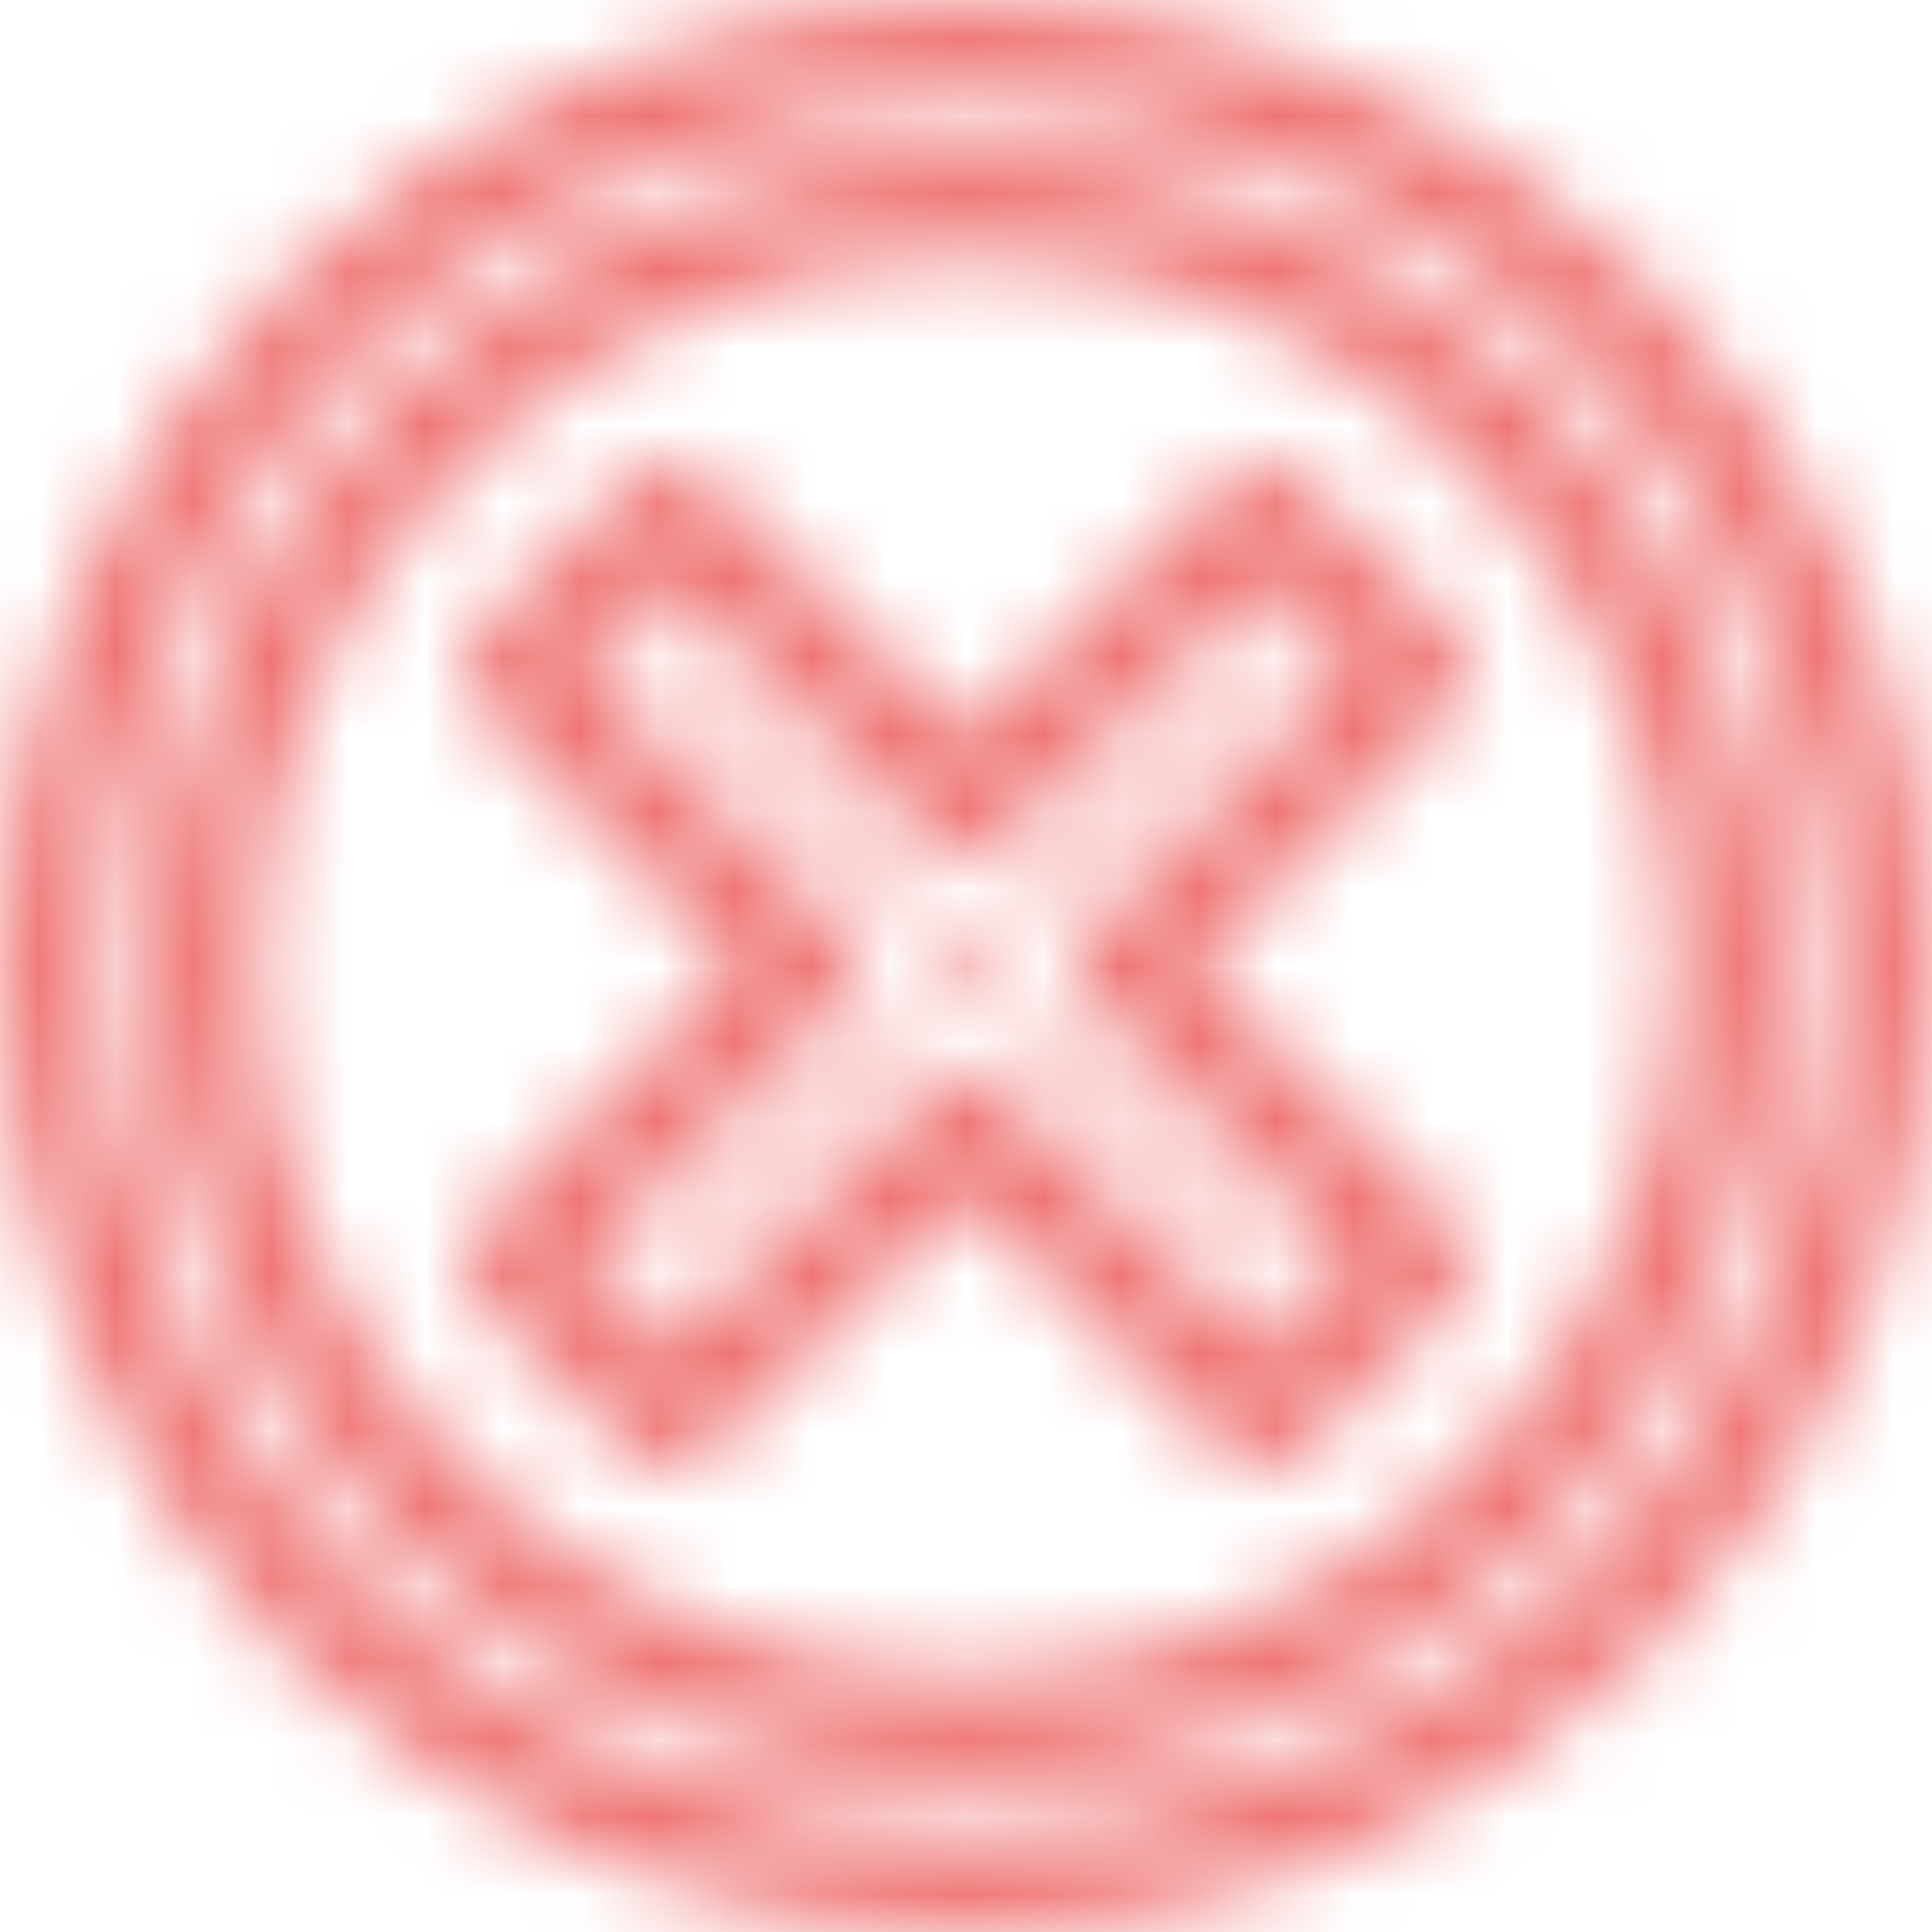 <svg width="25" height="25" viewBox="0 0 25 25" fill="none" xmlns="http://www.w3.org/2000/svg">
<mask id="path-1-inside-1" fill="white">
<path fill-rule="evenodd" clip-rule="evenodd" d="M21.328 3.672C26.192 8.54 26.192 16.46 21.328 21.328C16.448 26.193 8.552 26.193 3.672 21.328C-1.193 16.46 -1.193 8.54 3.672 3.672C8.54 -1.193 16.46 -1.193 21.328 3.672V3.672ZM19.87 5.042C15.78 1.003 9.158 1.017 5.086 5.086C1.003 9.173 1.003 15.826 5.085 19.913C9.185 23.998 15.815 23.998 19.915 19.913C23.997 15.826 23.997 9.172 19.913 5.086L19.87 5.042ZM5.997 19.002C9.581 22.584 15.418 22.584 19.003 19.003C22.584 15.419 22.584 9.583 19.004 5.998C15.408 2.416 9.592 2.416 5.996 5.998C2.417 9.582 2.417 15.418 5.997 19.002ZM4.583 20.417C0.221 16.052 0.221 8.948 4.583 4.583C8.96 0.221 16.041 0.221 20.417 4.583C24.779 8.948 24.779 16.052 20.417 20.417C16.052 24.779 8.948 24.779 4.583 20.417Z"/>
</mask>
<path d="M21.328 21.328L22.74 22.745L22.743 22.742L21.328 21.328ZM21.328 3.672H19.328V4.5L19.913 5.086L21.328 3.672ZM3.672 21.328L2.257 22.742L2.26 22.745L3.672 21.328ZM3.672 3.672L2.258 2.257L2.257 2.258L3.672 3.672ZM21.328 3.672H23.328V2.843L22.742 2.257L21.328 3.672ZM5.086 5.086L3.672 3.671L3.671 3.672L5.086 5.086ZM19.87 5.042L21.285 3.629L21.276 3.619L19.87 5.042ZM5.085 19.913L3.67 21.327L3.674 21.33L5.085 19.913ZM19.915 19.913L21.326 21.33L21.33 21.327L19.915 19.913ZM19.913 5.086L21.328 3.672L21.328 3.672L19.913 5.086ZM19.003 19.003L20.417 20.418L20.418 20.416L19.003 19.003ZM5.997 19.002L4.582 20.416L4.583 20.417L5.997 19.002ZM19.004 5.998L20.419 4.585L20.416 4.581L19.004 5.998ZM5.996 5.998L4.585 4.581L4.581 4.585L5.996 5.998ZM4.583 20.417L3.168 21.831L3.169 21.832L4.583 20.417ZM4.583 4.583L3.171 3.166L3.169 3.169L4.583 4.583ZM20.417 4.583L21.832 3.169L21.829 3.166L20.417 4.583ZM20.417 20.417L21.831 21.832L21.832 21.831L20.417 20.417ZM22.743 22.742C28.388 17.093 28.388 7.907 22.743 2.258L19.913 5.086C23.997 9.173 23.997 15.828 19.913 19.915L22.743 22.742ZM2.26 22.745C7.921 28.387 17.079 28.387 22.74 22.745L19.916 19.912C15.816 23.998 9.183 23.998 5.084 19.912L2.26 22.745ZM2.257 2.258C-3.388 7.907 -3.388 17.093 2.257 22.742L5.086 19.915C1.002 15.827 1.002 9.172 5.086 5.085L2.257 2.258ZM22.742 2.257C17.093 -3.388 7.907 -3.388 2.258 2.257L5.085 5.086C9.173 1.002 15.828 1.002 19.915 5.086L22.742 2.257ZM23.328 3.672V3.672H19.328V3.672H23.328ZM6.499 6.501C9.794 3.209 15.156 3.198 18.465 6.465L21.276 3.619C16.404 -1.192 8.523 -1.175 3.672 3.671L6.499 6.501ZM6.5 18.5C3.198 15.194 3.198 9.805 6.501 6.5L3.671 3.672C-1.192 8.54 -1.192 16.459 3.67 21.327L6.5 18.5ZM18.503 18.496C15.184 21.803 9.816 21.803 6.497 18.497L3.674 21.33C8.554 26.192 16.447 26.192 21.326 21.33L18.503 18.496ZM18.499 6.499C21.802 9.805 21.802 15.194 18.5 18.5L21.33 21.327C26.192 16.459 26.192 8.539 21.328 3.672L18.499 6.499ZM18.456 6.456L18.499 6.499L21.328 3.672L21.285 3.629L18.456 6.456ZM17.59 17.588C14.786 20.389 10.214 20.389 7.411 17.588L4.583 20.417C8.948 24.779 16.051 24.779 20.417 20.418L17.59 17.588ZM17.589 7.411C20.389 10.215 20.389 14.786 17.588 17.589L20.418 20.416C24.779 16.052 24.779 8.95 20.419 4.585L17.589 7.411ZM7.408 7.415C10.223 4.61 14.777 4.61 17.593 7.415L20.416 4.581C16.039 0.221 8.961 0.221 4.585 4.581L7.408 7.415ZM7.412 17.589C4.612 14.785 4.612 10.214 7.411 7.412L4.581 4.585C0.222 8.949 0.222 16.051 4.582 20.416L7.412 17.589ZM5.998 19.003C2.416 15.419 2.416 9.581 5.998 5.997L3.169 3.169C-1.974 8.315 -1.974 16.684 3.168 21.831L5.998 19.003ZM5.995 5.999C9.591 2.415 15.409 2.415 19.005 5.999L21.829 3.166C16.672 -1.974 8.329 -1.974 3.171 3.166L5.995 5.999ZM19.003 5.997C22.584 9.581 22.584 15.419 19.003 19.003L21.832 21.831C26.974 16.684 26.974 8.316 21.832 3.169L19.003 5.997ZM19.004 19.002C15.419 22.584 9.581 22.584 5.997 19.002L3.169 21.832C8.315 26.974 16.684 26.974 21.831 21.832L19.004 19.002Z" fill="#EF7373" mask="url(#path-1-inside-1)"/>
<mask id="path-3-inside-2" fill="white">
<path fill-rule="evenodd" clip-rule="evenodd" d="M18.84 8.206L16.794 6.16C16.543 5.909 16.135 5.909 15.883 6.16L13.914 8.129L12.503 9.54L12.5 9.544L11.086 8.129L9.117 6.16C8.865 5.909 8.457 5.909 8.206 6.16L6.16 8.206C5.909 8.457 5.909 8.865 6.16 9.117L8.129 11.086L9.544 12.5L8.129 13.914L6.16 15.883C5.909 16.135 5.909 16.543 6.16 16.794L8.206 18.84C8.457 19.091 8.865 19.091 9.117 18.84L11.086 16.871L12.5 15.457L13.914 16.871L15.883 18.84C16.135 19.091 16.543 19.091 16.794 18.84L18.84 16.794C19.091 16.543 19.091 16.135 18.84 15.883L16.871 13.914L15.457 12.5L16.871 11.086L18.84 9.117C19.091 8.865 19.091 8.457 18.84 8.206ZM8.533 8.661L10.958 11.086L12.372 12.5L10.958 13.914L8.533 16.339L8.661 16.467L11.086 14.042L12.5 12.628L13.914 14.042L16.339 16.467L16.467 16.339L14.042 13.914L12.628 12.5L14.042 11.086L16.467 8.661L16.339 8.533L13.914 10.958L12.5 12.372L11.086 10.958L8.661 8.533L8.533 8.661ZM12.318 11.073C12.218 11.044 12.124 10.99 12.045 10.911C12.045 10.911 12.044 10.911 12.044 10.911L10.076 8.942L8.661 7.527L7.527 8.661L8.942 10.076L10.911 12.044C10.911 12.044 10.911 12.044 10.911 12.044C10.99 12.124 11.044 12.218 11.073 12.318C11.108 12.437 11.108 12.563 11.073 12.682C11.044 12.782 10.99 12.877 10.911 12.956C10.911 12.956 10.911 12.956 10.911 12.956L8.942 14.925L7.527 16.339L8.661 17.473L10.076 16.059L12.044 14.09C12.044 14.09 12.045 14.09 12.045 14.09C12.124 14.011 12.218 13.956 12.318 13.927C12.437 13.892 12.563 13.892 12.682 13.927C12.782 13.956 12.877 14.011 12.956 14.09C12.956 14.09 12.956 14.09 12.956 14.09L14.925 16.059L16.339 17.473L17.473 16.339L16.059 14.925L14.09 12.956C14.09 12.956 14.09 12.956 14.09 12.956C14.011 12.877 13.957 12.782 13.927 12.682C13.892 12.563 13.892 12.437 13.927 12.318C13.957 12.218 14.011 12.124 14.09 12.044C14.09 12.044 14.09 12.044 14.09 12.044L16.059 10.076L17.473 8.661L16.339 7.527L14.925 8.942L12.956 10.911C12.956 10.911 12.956 10.911 12.956 10.911C12.877 10.99 12.782 11.044 12.682 11.073C12.563 11.108 12.437 11.108 12.318 11.073Z"/>
</mask>
<path d="M18.84 8.206L20.254 6.792L20.254 6.792L18.84 8.206ZM16.794 6.16L18.209 4.746L18.209 4.746L16.794 6.16ZM15.883 6.16L14.469 4.746L14.469 4.746L15.883 6.16ZM13.914 8.129L15.329 9.544V9.544L13.914 8.129ZM12.503 9.54L11.089 8.126L11.089 8.126L12.503 9.54ZM12.5 9.544L11.086 10.958L12.5 12.372L13.914 10.958L12.5 9.544ZM11.086 8.129L12.5 6.715V6.715L11.086 8.129ZM9.117 6.16L10.531 4.746L10.531 4.746L9.117 6.16ZM8.206 6.16L6.792 4.746L6.792 4.746L8.206 6.16ZM6.16 8.206L4.746 6.792L4.746 6.792L6.16 8.206ZM6.16 9.117L4.746 10.531L4.746 10.531L6.16 9.117ZM8.129 11.086L9.544 9.672H9.544L8.129 11.086ZM9.544 12.5L10.958 13.914L12.372 12.5L10.958 11.086L9.544 12.5ZM8.129 13.914L9.544 15.329H9.544L8.129 13.914ZM6.16 15.883L4.746 14.469L4.746 14.469L6.16 15.883ZM6.16 16.794L4.746 18.209L4.746 18.209L6.16 16.794ZM8.206 18.84L6.792 20.254L6.792 20.254L8.206 18.84ZM9.117 18.84L10.531 20.254L10.531 20.254L9.117 18.84ZM11.086 16.871L12.5 18.285H12.5L11.086 16.871ZM12.5 15.457L13.914 14.042L12.5 12.628L11.086 14.042L12.5 15.457ZM13.914 16.871L15.329 15.457H15.329L13.914 16.871ZM15.883 18.84L14.469 20.254L14.469 20.254L15.883 18.84ZM16.794 18.84L18.209 20.254L18.209 20.254L16.794 18.84ZM18.84 16.794L20.254 18.209L20.254 18.209L18.84 16.794ZM18.84 15.883L20.254 14.469L20.254 14.469L18.84 15.883ZM16.871 13.914L15.457 15.329H15.457L16.871 13.914ZM15.457 12.5L14.042 11.086L12.628 12.5L14.042 13.914L15.457 12.5ZM16.871 11.086L15.457 9.672L15.457 9.672L16.871 11.086ZM18.84 9.117L20.254 10.531L20.254 10.531L18.84 9.117ZM10.958 11.086L12.372 9.672L10.958 11.086ZM8.533 8.661L7.119 7.247L5.705 8.661L7.119 10.076L8.533 8.661ZM12.372 12.5L13.786 13.914L15.2 12.5L13.786 11.086L12.372 12.5ZM10.958 13.914L12.372 15.329L10.958 13.914ZM8.533 16.339L7.119 14.925L5.705 16.339L7.119 17.753L8.533 16.339ZM8.661 16.467L7.247 17.881L8.661 19.295L10.076 17.881L8.661 16.467ZM11.086 14.042L12.5 15.457H12.5L11.086 14.042ZM12.5 12.628L13.914 11.214L12.5 9.8L11.086 11.214L12.5 12.628ZM13.914 14.042L12.5 15.457H12.5L13.914 14.042ZM16.339 16.467L14.925 17.881L16.339 19.295L17.753 17.881L16.339 16.467ZM16.467 16.339L17.881 17.753L19.295 16.339L17.881 14.925L16.467 16.339ZM14.042 13.914L15.457 12.5L14.042 13.914ZM12.628 12.5L11.214 11.086L9.8 12.5L11.214 13.914L12.628 12.5ZM14.042 11.086L15.457 12.5L14.042 11.086ZM16.467 8.661L17.881 10.076L19.295 8.661L17.881 7.247L16.467 8.661ZM16.339 8.533L17.753 7.119L16.339 5.705L14.925 7.119L16.339 8.533ZM13.914 10.958L12.5 9.544L13.914 10.958ZM12.5 12.372L11.086 13.786L12.5 15.2L13.914 13.786L12.5 12.372ZM11.086 10.958L12.5 9.544L11.086 10.958ZM8.661 8.533L10.076 7.119L8.661 5.705L7.247 7.119L8.661 8.533ZM12.045 10.911L13.459 9.496L13.436 9.473L13.412 9.451L12.045 10.911ZM12.318 11.073L12.881 9.154L12.881 9.154L12.318 11.073ZM12.044 10.911L10.63 12.325L10.653 12.348L10.677 12.37L12.044 10.911ZM10.076 8.942L11.49 7.527V7.527L10.076 8.942ZM8.661 7.527L10.076 6.113L8.661 4.699L7.247 6.113L8.661 7.527ZM7.527 8.661L6.113 7.247L4.699 8.661L6.113 10.076L7.527 8.661ZM8.942 10.076L7.527 11.49L7.527 11.49L8.942 10.076ZM10.911 12.044L12.37 10.677L12.348 10.653L12.325 10.63L10.911 12.044ZM10.911 12.044L9.451 13.412L9.473 13.436L9.496 13.459L10.911 12.044ZM11.073 12.318L9.154 12.881L9.154 12.881L11.073 12.318ZM11.073 12.682L9.154 12.12L9.154 12.12L11.073 12.682ZM10.911 12.956L12.275 14.418L12.3 14.394L12.325 14.37L10.911 12.956ZM10.911 12.956L9.546 11.494L9.521 11.517L9.496 11.541L10.911 12.956ZM8.942 14.925L10.356 16.339L10.356 16.339L8.942 14.925ZM7.527 16.339L6.113 14.925L4.699 16.339L6.113 17.753L7.527 16.339ZM8.661 17.473L7.247 18.887L8.661 20.301L10.076 18.887L8.661 17.473ZM10.076 16.059L11.49 17.473L11.49 17.473L10.076 16.059ZM12.044 14.09L10.63 12.675L10.63 12.675L12.044 14.09ZM12.045 14.09L10.63 12.675L10.63 12.675L12.045 14.09ZM12.318 13.927L12.881 15.846L12.881 15.846L12.318 13.927ZM12.682 13.927L12.12 15.846L12.12 15.846L12.682 13.927ZM12.956 14.09L14.37 12.675L14.37 12.675L12.956 14.09ZM12.956 14.09L14.37 12.675V12.675L12.956 14.09ZM14.925 16.059L13.51 17.473L13.51 17.473L14.925 16.059ZM16.339 17.473L14.925 18.887L16.339 20.301L17.753 18.887L16.339 17.473ZM17.473 16.339L18.887 17.753L20.301 16.339L18.887 14.925L17.473 16.339ZM16.059 14.925L17.473 13.51V13.51L16.059 14.925ZM14.09 12.956L12.676 14.37L14.09 12.956ZM14.09 12.956L12.675 14.37L12.676 14.37L14.09 12.956ZM13.927 12.682L15.846 12.12L15.846 12.12L13.927 12.682ZM13.927 12.318L15.846 12.881L15.846 12.881L13.927 12.318ZM14.09 12.044L12.676 10.63L12.675 10.63L14.09 12.044ZM14.09 12.044L12.676 10.63L14.09 12.044ZM16.059 10.076L17.473 11.49V11.49L16.059 10.076ZM17.473 8.661L18.887 10.076L20.301 8.661L18.887 7.247L17.473 8.661ZM16.339 7.527L17.753 6.113L16.339 4.699L14.925 6.113L16.339 7.527ZM14.925 8.942L16.339 10.356L14.925 8.942ZM12.956 10.911L11.541 9.496L11.517 9.521L11.494 9.546L12.956 10.911ZM12.956 10.911L14.37 12.325L14.394 12.3L14.418 12.275L12.956 10.911ZM12.682 11.073L12.12 9.154L12.12 9.154L12.682 11.073ZM20.254 6.792L18.209 4.746L15.38 7.575L17.426 9.62L20.254 6.792ZM18.209 4.746C17.176 3.714 15.502 3.714 14.469 4.746L17.297 7.575C16.768 8.104 15.91 8.104 15.38 7.575L18.209 4.746ZM14.469 4.746L12.5 6.715L15.329 9.544L17.297 7.575L14.469 4.746ZM12.5 6.715L11.089 8.126L13.917 10.955L15.329 9.544L12.5 6.715ZM13.914 10.958L13.918 10.955L11.089 8.126L11.086 8.129L13.914 10.958ZM13.914 8.129L12.5 6.715L9.672 9.544L11.086 10.958L13.914 8.129ZM12.5 6.715L10.531 4.746L7.703 7.575L9.672 9.544L12.5 6.715ZM10.531 4.746C9.498 3.714 7.824 3.714 6.792 4.746L9.62 7.575C9.091 8.104 8.232 8.104 7.703 7.575L10.531 4.746ZM6.792 4.746L4.746 6.792L7.575 9.62L9.62 7.575L6.792 4.746ZM4.746 6.792C3.714 7.824 3.714 9.498 4.746 10.531L7.575 7.703C8.104 8.232 8.104 9.091 7.575 9.62L4.746 6.792ZM4.746 10.531L6.715 12.5L9.544 9.672L7.575 7.703L4.746 10.531ZM10.958 11.086L9.544 9.672L6.715 12.5L8.129 13.914L10.958 11.086ZM9.544 15.329L10.958 13.914L8.129 11.086L6.715 12.5L9.544 15.329ZM6.715 12.5L4.746 14.469L7.575 17.297L9.544 15.329L6.715 12.5ZM4.746 14.469C3.714 15.502 3.714 17.176 4.746 18.209L7.575 15.38C8.104 15.91 8.104 16.768 7.575 17.297L4.746 14.469ZM4.746 18.209L6.792 20.254L9.62 17.426L7.575 15.38L4.746 18.209ZM6.792 20.254C7.824 21.287 9.498 21.287 10.531 20.254L7.703 17.425C8.232 16.896 9.091 16.896 9.62 17.425L6.792 20.254ZM10.531 20.254L12.5 18.285L9.672 15.457L7.703 17.426L10.531 20.254ZM12.5 18.285L13.914 16.871L11.086 14.042L9.672 15.457L12.5 18.285ZM11.086 16.871L12.5 18.285L15.329 15.457L13.914 14.042L11.086 16.871ZM12.5 18.285L14.469 20.254L17.297 17.426L15.329 15.457L12.5 18.285ZM14.469 20.254C15.502 21.287 17.176 21.287 18.209 20.254L15.38 17.426C15.91 16.896 16.768 16.896 17.297 17.426L14.469 20.254ZM18.209 20.254L20.254 18.209L17.426 15.38L15.38 17.426L18.209 20.254ZM20.254 18.209C21.287 17.176 21.287 15.502 20.254 14.469L17.426 17.297C16.896 16.768 16.896 15.91 17.426 15.38L20.254 18.209ZM20.254 14.469L18.285 12.5L15.457 15.329L17.426 17.297L20.254 14.469ZM14.042 13.914L15.457 15.329L18.285 12.5L16.871 11.086L14.042 13.914ZM15.457 9.672L14.042 11.086L16.871 13.914L18.285 12.5L15.457 9.672ZM18.285 12.5L20.254 10.531L17.426 7.703L15.457 9.672L18.285 12.5ZM20.254 10.531C21.287 9.498 21.287 7.824 20.254 6.792L17.425 9.62C16.896 9.091 16.896 8.232 17.425 7.703L20.254 10.531ZM12.372 9.672L9.947 7.247L7.119 10.076L9.544 12.5L12.372 9.672ZM13.786 11.086L12.372 9.672L9.544 12.5L10.958 13.914L13.786 11.086ZM12.372 15.329L13.786 13.914L10.958 11.086L9.544 12.5L12.372 15.329ZM9.947 17.753L12.372 15.329L9.544 12.5L7.119 14.925L9.947 17.753ZM10.076 15.053L9.947 14.925L7.119 17.753L7.247 17.881L10.076 15.053ZM9.672 12.628L7.247 15.053L10.076 17.881L12.5 15.457L9.672 12.628ZM11.086 11.214L9.672 12.628L12.5 15.457L13.914 14.042L11.086 11.214ZM15.329 12.628L13.914 11.214L11.086 14.042L12.5 15.457L15.329 12.628ZM17.753 15.053L15.329 12.628L12.5 15.457L14.925 17.881L17.753 15.053ZM15.053 14.925L14.925 15.053L17.753 17.881L17.881 17.753L15.053 14.925ZM12.628 15.329L15.053 17.753L17.881 14.925L15.457 12.5L12.628 15.329ZM11.214 13.914L12.628 15.329L15.457 12.5L14.042 11.086L11.214 13.914ZM12.628 9.672L11.214 11.086L14.042 13.914L15.457 12.5L12.628 9.672ZM15.053 7.247L12.628 9.672L15.457 12.5L17.881 10.076L15.053 7.247ZM14.925 9.947L15.053 10.076L17.881 7.247L17.753 7.119L14.925 9.947ZM15.329 12.372L17.753 9.947L14.925 7.119L12.5 9.544L15.329 12.372ZM13.914 13.786L15.329 12.372L12.5 9.544L11.086 10.958L13.914 13.786ZM9.672 12.372L11.086 13.786L13.914 10.958L12.5 9.544L9.672 12.372ZM7.247 9.947L9.672 12.372L12.5 9.544L10.076 7.119L7.247 9.947ZM9.947 10.076L10.076 9.947L7.247 7.119L7.119 7.247L9.947 10.076ZM10.63 12.325C10.953 12.647 11.342 12.871 11.756 12.992L12.881 9.154C13.094 9.216 13.295 9.332 13.459 9.496L10.63 12.325ZM10.677 12.37C10.662 12.355 10.65 12.344 10.642 12.336C10.638 12.333 10.635 12.329 10.633 12.328C10.632 12.326 10.63 12.324 10.63 12.325C10.63 12.325 10.63 12.325 10.63 12.325C10.63 12.325 10.63 12.325 10.63 12.325C10.63 12.325 10.63 12.325 10.63 12.325C10.63 12.325 10.63 12.325 10.63 12.325C10.63 12.325 10.63 12.325 10.63 12.325C10.631 12.325 10.631 12.325 10.631 12.325C10.632 12.326 10.632 12.327 10.633 12.328C10.635 12.329 10.638 12.333 10.642 12.336C10.65 12.344 10.662 12.355 10.677 12.37L13.412 9.451C13.427 9.465 13.439 9.477 13.447 9.485C13.451 9.488 13.454 9.491 13.456 9.493C13.457 9.495 13.459 9.496 13.459 9.496C13.459 9.496 13.459 9.496 13.459 9.496C13.459 9.496 13.459 9.496 13.459 9.496C13.459 9.496 13.459 9.496 13.459 9.496C13.459 9.496 13.459 9.496 13.459 9.496C13.459 9.496 13.459 9.496 13.459 9.496C13.459 9.496 13.458 9.496 13.458 9.496C13.458 9.495 13.457 9.494 13.456 9.493C13.454 9.491 13.451 9.488 13.447 9.485C13.439 9.477 13.427 9.465 13.412 9.451L10.677 12.37ZM8.661 10.356L10.63 12.325L13.459 9.496L11.49 7.527L8.661 10.356ZM11.49 7.527L10.076 6.113L7.247 8.942L8.661 10.356L11.49 7.527ZM7.247 6.113L6.113 7.247L8.942 10.076L10.076 8.942L7.247 6.113ZM6.113 10.076L7.527 11.49L10.356 8.661L8.942 7.247L6.113 10.076ZM12.325 10.63L10.356 8.661L7.527 11.49L9.496 13.459L12.325 10.63ZM12.37 10.677C12.356 10.662 12.344 10.65 12.336 10.642C12.333 10.638 12.33 10.635 12.328 10.633C12.327 10.632 12.326 10.632 12.325 10.631C12.325 10.631 12.325 10.631 12.325 10.63C12.325 10.63 12.325 10.63 12.325 10.63C12.325 10.63 12.325 10.63 12.325 10.63C12.325 10.63 12.325 10.63 12.325 10.63C12.325 10.63 12.325 10.63 12.325 10.63C12.325 10.63 12.325 10.63 12.325 10.63C12.325 10.63 12.326 10.632 12.328 10.633C12.33 10.635 12.333 10.638 12.336 10.642C12.344 10.65 12.355 10.662 12.37 10.677L9.451 13.412C9.466 13.427 9.477 13.439 9.485 13.447C9.488 13.451 9.492 13.454 9.493 13.456C9.494 13.457 9.495 13.457 9.496 13.458C9.496 13.458 9.496 13.458 9.496 13.459C9.496 13.459 9.496 13.459 9.496 13.459C9.496 13.459 9.496 13.459 9.496 13.459C9.496 13.459 9.496 13.459 9.496 13.459C9.496 13.459 9.496 13.459 9.496 13.459C9.496 13.459 9.496 13.459 9.496 13.459C9.497 13.459 9.495 13.457 9.493 13.456C9.492 13.454 9.488 13.451 9.485 13.447C9.477 13.439 9.466 13.427 9.451 13.412L12.37 10.677ZM12.993 11.756C12.871 11.342 12.647 10.953 12.325 10.63L9.496 13.459C9.332 13.295 9.216 13.094 9.154 12.881L12.993 11.756ZM12.993 13.244C13.135 12.758 13.135 12.242 12.993 11.756L9.154 12.881C9.081 12.632 9.081 12.368 9.154 12.12L12.993 13.244ZM12.325 14.37C12.647 14.048 12.871 13.658 12.993 13.244L9.154 12.12C9.216 11.906 9.332 11.706 9.496 11.541L12.325 14.37ZM12.275 14.418C12.288 14.406 12.299 14.395 12.308 14.386C12.317 14.377 12.325 14.37 12.331 14.364C12.337 14.358 12.341 14.353 12.344 14.35C12.345 14.349 12.347 14.348 12.347 14.347C12.348 14.347 12.348 14.346 12.348 14.346C12.348 14.346 12.348 14.346 12.348 14.346C12.348 14.346 12.348 14.346 12.348 14.346C12.348 14.346 12.348 14.346 12.348 14.346C12.348 14.346 12.348 14.346 12.348 14.346C12.348 14.346 12.348 14.346 12.348 14.346C12.349 14.345 12.347 14.348 12.344 14.35C12.341 14.353 12.337 14.358 12.331 14.364C12.325 14.37 12.317 14.377 12.308 14.386C12.299 14.395 12.288 14.406 12.275 14.418L9.546 11.494C9.533 11.505 9.522 11.516 9.513 11.525C9.504 11.534 9.496 11.542 9.49 11.547C9.484 11.553 9.48 11.558 9.477 11.561C9.476 11.563 9.474 11.564 9.474 11.565C9.473 11.565 9.473 11.565 9.473 11.565C9.473 11.566 9.473 11.566 9.473 11.566C9.473 11.566 9.473 11.566 9.473 11.566C9.473 11.566 9.473 11.566 9.473 11.566C9.473 11.566 9.473 11.566 9.473 11.566C9.473 11.566 9.473 11.566 9.473 11.566C9.472 11.566 9.474 11.564 9.477 11.561C9.48 11.558 9.484 11.553 9.49 11.547C9.496 11.542 9.504 11.534 9.513 11.525C9.522 11.516 9.533 11.505 9.546 11.494L12.275 14.418ZM10.356 16.339L12.325 14.37L9.496 11.541L7.527 13.51L10.356 16.339ZM7.527 13.51L6.113 14.925L8.942 17.753L10.356 16.339L7.527 13.51ZM6.113 17.753L7.247 18.887L10.076 16.059L8.942 14.925L6.113 17.753ZM10.076 18.887L11.49 17.473L8.661 14.644L7.247 16.059L10.076 18.887ZM10.63 12.675L8.661 14.644L11.49 17.473L13.459 15.504L10.63 12.675ZM10.63 12.675C10.63 12.675 10.63 12.675 10.63 12.675C10.63 12.675 10.63 12.675 10.63 12.675V12.675C10.63 12.675 10.63 12.675 10.63 12.675C10.63 12.675 10.63 12.675 10.63 12.675H10.63C10.63 12.675 10.63 12.675 10.63 12.675C10.63 12.675 10.63 12.675 10.63 12.675C10.63 12.675 10.63 12.675 10.63 12.675H10.63C10.63 12.675 10.63 12.675 10.63 12.675H10.63V12.675C10.63 12.675 10.63 12.675 10.63 12.675C10.63 12.675 10.63 12.675 10.63 12.675H10.63C10.63 12.675 10.63 12.675 10.63 12.675C10.63 12.675 10.63 12.675 10.63 12.675C10.63 12.675 10.63 12.675 10.63 12.675C10.63 12.675 10.63 12.675 10.63 12.675C10.63 12.675 10.63 12.675 10.63 12.675H10.63C10.63 12.675 10.63 12.675 10.63 12.675C10.63 12.675 10.63 12.675 10.63 12.675V12.675C10.63 12.675 10.63 12.675 10.63 12.675C10.63 12.675 10.63 12.675 10.63 12.675H10.63C10.63 12.675 10.63 12.675 10.63 12.675H10.63V12.675C10.63 12.675 10.63 12.675 10.63 12.675C10.63 12.675 10.63 12.675 10.63 12.675H10.63V12.675C10.63 12.675 10.63 12.675 10.63 12.675C10.63 12.675 10.63 12.675 10.63 12.675C10.63 12.675 10.63 12.675 10.63 12.675C10.63 12.675 10.63 12.675 10.63 12.675H10.63C10.63 12.675 10.63 12.675 10.63 12.675H10.63C10.63 12.675 10.63 12.675 10.63 12.675C10.63 12.675 10.63 12.675 10.63 12.675V12.675C10.63 12.675 10.63 12.675 10.63 12.675L13.459 15.504C13.459 15.504 13.459 15.504 13.459 15.504C13.459 15.504 13.459 15.504 13.459 15.504C13.459 15.504 13.459 15.504 13.459 15.504C13.459 15.504 13.459 15.504 13.459 15.504H13.459C13.459 15.504 13.459 15.504 13.459 15.504C13.459 15.504 13.459 15.504 13.459 15.504H13.459H13.459V15.504C13.459 15.504 13.459 15.504 13.459 15.504H13.459C13.459 15.504 13.459 15.504 13.459 15.504C13.459 15.504 13.459 15.504 13.459 15.504C13.459 15.504 13.459 15.504 13.459 15.504C13.459 15.504 13.459 15.504 13.459 15.504H13.459C13.459 15.504 13.459 15.504 13.459 15.504V15.504C13.459 15.504 13.459 15.504 13.459 15.504H13.459C13.459 15.504 13.459 15.504 13.459 15.504H13.459C13.459 15.504 13.459 15.504 13.459 15.504C13.459 15.504 13.459 15.504 13.459 15.504H13.459C13.459 15.504 13.459 15.504 13.459 15.504C13.459 15.504 13.459 15.504 13.459 15.504C13.459 15.504 13.459 15.504 13.459 15.504H13.459C13.459 15.504 13.459 15.504 13.459 15.504H13.459C13.459 15.504 13.459 15.504 13.459 15.504V15.504C13.459 15.504 13.459 15.504 13.459 15.504L10.63 12.675ZM11.756 12.008C11.342 12.129 10.953 12.353 10.63 12.675L13.459 15.504C13.295 15.668 13.094 15.784 12.881 15.846L11.756 12.008ZM13.244 12.008C12.758 11.865 12.242 11.865 11.756 12.008L12.881 15.846C12.632 15.919 12.368 15.919 12.12 15.846L13.244 12.008ZM14.37 12.675C14.048 12.353 13.658 12.129 13.244 12.008L12.12 15.846C11.906 15.784 11.706 15.668 11.542 15.504L14.37 12.675ZM14.37 12.675V12.675C14.37 12.675 14.37 12.675 14.37 12.675C14.37 12.675 14.37 12.675 14.37 12.675C14.37 12.675 14.37 12.675 14.37 12.675H14.37C14.37 12.675 14.37 12.675 14.37 12.675C14.37 12.675 14.37 12.675 14.37 12.675C14.37 12.675 14.37 12.675 14.37 12.675V12.675C14.37 12.675 14.37 12.675 14.37 12.675C14.37 12.675 14.37 12.675 14.37 12.675V12.675C14.37 12.675 14.37 12.675 14.37 12.675C14.37 12.675 14.37 12.675 14.37 12.675C14.37 12.675 14.37 12.675 14.37 12.675V12.675H14.37C14.37 12.675 14.37 12.675 14.37 12.675C14.37 12.675 14.37 12.675 14.37 12.675C14.37 12.675 14.37 12.675 14.37 12.675C14.37 12.675 14.37 12.675 14.37 12.675C14.37 12.675 14.37 12.675 14.37 12.675C14.37 12.675 14.37 12.675 14.37 12.675C14.37 12.675 14.37 12.675 14.37 12.675V12.675C14.37 12.675 14.37 12.675 14.37 12.675C14.37 12.675 14.37 12.675 14.37 12.675C14.37 12.675 14.37 12.675 14.37 12.675C14.37 12.675 14.37 12.675 14.37 12.675C14.37 12.675 14.37 12.675 14.37 12.675C14.37 12.675 14.37 12.675 14.37 12.675H14.37V12.675C14.37 12.675 14.37 12.675 14.37 12.675L11.541 15.504C11.541 15.504 11.541 15.504 11.541 15.504V15.504C11.541 15.504 11.541 15.504 11.541 15.504H11.541C11.541 15.504 11.541 15.504 11.541 15.504H11.541C11.541 15.504 11.541 15.504 11.541 15.504C11.541 15.504 11.541 15.504 11.541 15.504C11.541 15.504 11.541 15.504 11.541 15.504H11.541C11.541 15.504 11.541 15.504 11.541 15.504C11.541 15.504 11.541 15.504 11.541 15.504H11.541C11.541 15.504 11.541 15.504 11.541 15.504H11.541C11.541 15.504 11.541 15.504 11.541 15.504V15.504C11.541 15.504 11.541 15.504 11.541 15.504H11.541C11.541 15.504 11.541 15.504 11.541 15.504C11.541 15.504 11.541 15.504 11.541 15.504C11.541 15.504 11.541 15.504 11.541 15.504C11.541 15.504 11.541 15.504 11.541 15.504H11.541C11.541 15.504 11.541 15.504 11.541 15.504V15.504H11.541H11.541C11.541 15.504 11.541 15.504 11.541 15.504C11.541 15.504 11.541 15.504 11.541 15.504H11.541C11.541 15.504 11.541 15.504 11.541 15.504C11.541 15.504 11.541 15.504 11.541 15.504C11.541 15.504 11.541 15.504 11.541 15.504C11.541 15.504 11.541 15.504 11.541 15.504L14.37 12.675ZM16.339 14.644L14.37 12.675L11.541 15.504L13.51 17.473L16.339 14.644ZM13.51 17.473L14.925 18.887L17.753 16.059L16.339 14.644L13.51 17.473ZM17.753 18.887L18.887 17.753L16.059 14.925L14.925 16.059L17.753 18.887ZM18.887 14.925L17.473 13.51L14.645 16.339L16.059 17.753L18.887 14.925ZM12.676 14.37L14.645 16.339L17.473 13.51L15.504 11.541L12.676 14.37ZM12.676 14.37C12.676 14.37 12.676 14.37 12.676 14.37V14.37C12.676 14.37 12.676 14.37 12.676 14.37H12.676C12.676 14.37 12.676 14.37 12.676 14.37H12.676C12.676 14.37 12.676 14.37 12.676 14.37C12.676 14.37 12.676 14.37 12.676 14.37C12.676 14.37 12.676 14.37 12.676 14.37H12.676C12.676 14.37 12.676 14.37 12.676 14.37C12.676 14.37 12.676 14.37 12.676 14.37H12.676C12.676 14.37 12.676 14.37 12.676 14.37H12.676C12.676 14.37 12.676 14.37 12.676 14.37V14.37C12.676 14.37 12.676 14.37 12.676 14.37H12.676C12.676 14.37 12.676 14.37 12.676 14.37C12.676 14.37 12.676 14.37 12.676 14.37C12.676 14.37 12.676 14.37 12.676 14.37C12.676 14.37 12.676 14.37 12.676 14.37H12.676C12.676 14.37 12.676 14.37 12.676 14.37V14.37H12.676H12.676C12.676 14.37 12.676 14.37 12.676 14.37C12.676 14.37 12.676 14.37 12.676 14.37H12.676C12.676 14.37 12.676 14.37 12.676 14.37C12.676 14.37 12.676 14.37 12.676 14.37C12.676 14.37 12.676 14.37 12.676 14.37C12.676 14.37 12.676 14.37 12.676 14.37L15.504 11.541V11.541C15.504 11.541 15.504 11.541 15.504 11.541C15.504 11.541 15.504 11.541 15.504 11.541C15.504 11.541 15.504 11.541 15.504 11.541H15.504C15.504 11.541 15.504 11.541 15.504 11.541C15.504 11.541 15.504 11.541 15.504 11.541C15.504 11.541 15.504 11.541 15.504 11.541V11.541C15.504 11.541 15.504 11.541 15.504 11.541C15.504 11.541 15.504 11.541 15.504 11.541V11.541C15.504 11.541 15.504 11.541 15.504 11.541C15.504 11.541 15.504 11.541 15.504 11.541C15.504 11.541 15.504 11.541 15.504 11.541V11.541H15.504C15.504 11.541 15.504 11.541 15.504 11.541C15.504 11.541 15.504 11.541 15.504 11.541C15.504 11.541 15.504 11.541 15.504 11.541C15.504 11.541 15.504 11.541 15.504 11.541C15.504 11.541 15.504 11.541 15.504 11.541C15.504 11.541 15.504 11.541 15.504 11.541C15.504 11.541 15.504 11.541 15.504 11.541V11.541C15.504 11.541 15.504 11.541 15.504 11.541C15.504 11.541 15.504 11.541 15.504 11.541C15.504 11.541 15.504 11.541 15.504 11.541C15.504 11.541 15.504 11.541 15.504 11.541C15.504 11.541 15.504 11.541 15.504 11.541C15.504 11.541 15.504 11.541 15.504 11.541H15.504V11.541C15.504 11.541 15.504 11.541 15.504 11.541L12.676 14.37ZM12.008 13.244C12.129 13.658 12.353 14.048 12.675 14.37L15.504 11.541C15.668 11.706 15.784 11.906 15.846 12.12L12.008 13.244ZM12.008 11.756C11.866 12.242 11.866 12.758 12.008 13.244L15.846 12.12C15.919 12.368 15.919 12.632 15.846 12.881L12.008 11.756ZM12.675 10.63C12.353 10.953 12.129 11.342 12.008 11.756L15.846 12.881C15.784 13.094 15.668 13.295 15.504 13.459L12.675 10.63ZM12.676 10.63C12.676 10.63 12.676 10.63 12.676 10.63C12.676 10.63 12.676 10.63 12.676 10.63V10.63C12.676 10.63 12.676 10.63 12.676 10.63C12.676 10.63 12.676 10.63 12.676 10.63H12.676C12.676 10.63 12.676 10.63 12.676 10.63C12.676 10.63 12.676 10.63 12.676 10.63C12.676 10.63 12.676 10.63 12.676 10.63H12.676C12.676 10.63 12.676 10.63 12.676 10.63H12.676V10.63C12.676 10.63 12.676 10.63 12.676 10.63C12.676 10.63 12.676 10.63 12.676 10.63H12.676C12.676 10.63 12.676 10.63 12.676 10.63C12.676 10.63 12.676 10.63 12.676 10.63C12.676 10.63 12.676 10.63 12.676 10.63C12.676 10.63 12.676 10.63 12.676 10.63C12.676 10.63 12.676 10.63 12.676 10.63H12.676C12.676 10.63 12.676 10.63 12.676 10.63C12.676 10.63 12.676 10.63 12.676 10.63V10.63C12.676 10.63 12.676 10.63 12.676 10.63C12.676 10.63 12.676 10.63 12.676 10.63H12.676C12.676 10.63 12.676 10.63 12.676 10.63H12.676V10.63C12.676 10.63 12.676 10.63 12.676 10.63C12.676 10.63 12.676 10.63 12.676 10.63H12.676V10.63C12.676 10.63 12.676 10.63 12.676 10.63C12.676 10.63 12.676 10.63 12.676 10.63C12.676 10.63 12.676 10.63 12.676 10.63C12.676 10.63 12.676 10.63 12.676 10.63H12.676C12.676 10.63 12.676 10.63 12.676 10.63H12.676C12.676 10.63 12.676 10.63 12.676 10.63C12.676 10.63 12.676 10.63 12.676 10.63V10.63C12.676 10.63 12.676 10.63 12.676 10.63L15.504 13.459C15.504 13.459 15.504 13.459 15.504 13.459V13.459H15.504C15.504 13.459 15.504 13.459 15.504 13.459C15.504 13.459 15.504 13.459 15.504 13.459C15.504 13.459 15.504 13.459 15.504 13.459C15.504 13.459 15.504 13.459 15.504 13.459V13.459C15.504 13.459 15.504 13.459 15.504 13.459C15.504 13.459 15.504 13.459 15.504 13.459V13.459C15.504 13.459 15.504 13.459 15.504 13.459C15.504 13.459 15.504 13.459 15.504 13.459C15.504 13.459 15.504 13.459 15.504 13.459C15.504 13.459 15.504 13.459 15.504 13.459V13.459C15.504 13.459 15.504 13.459 15.504 13.459H15.504C15.504 13.459 15.504 13.459 15.504 13.459V13.459C15.504 13.459 15.504 13.459 15.504 13.459C15.504 13.459 15.504 13.459 15.504 13.459C15.504 13.459 15.504 13.459 15.504 13.459C15.504 13.459 15.504 13.459 15.504 13.459V13.459C15.504 13.459 15.504 13.459 15.504 13.459C15.504 13.459 15.504 13.459 15.504 13.459C15.504 13.459 15.504 13.459 15.504 13.459C15.504 13.459 15.504 13.459 15.504 13.459H15.504C15.504 13.459 15.504 13.459 15.504 13.459C15.504 13.459 15.504 13.459 15.504 13.459C15.504 13.459 15.504 13.459 15.504 13.459V13.459L12.676 10.63ZM14.645 8.661L12.676 10.63L15.504 13.459L17.473 11.49L14.645 8.661ZM17.473 11.49L18.887 10.076L16.059 7.247L14.645 8.661L17.473 11.49ZM18.887 7.247L17.753 6.113L14.925 8.942L16.059 10.076L18.887 7.247ZM14.925 6.113L13.51 7.527L16.339 10.356L17.753 8.942L14.925 6.113ZM14.37 12.325L16.339 10.356L13.51 7.527L11.541 9.496L14.37 12.325ZM14.418 12.275C14.406 12.288 14.395 12.299 14.386 12.308C14.378 12.317 14.37 12.325 14.364 12.331C14.358 12.336 14.353 12.341 14.35 12.344C14.348 12.347 14.345 12.349 14.346 12.348C14.346 12.348 14.346 12.348 14.346 12.348C14.346 12.348 14.346 12.348 14.346 12.348C14.346 12.348 14.346 12.348 14.346 12.348C14.346 12.348 14.346 12.348 14.346 12.348C14.346 12.348 14.346 12.348 14.346 12.348C14.346 12.348 14.347 12.348 14.347 12.347C14.348 12.347 14.349 12.345 14.35 12.344C14.353 12.341 14.358 12.336 14.364 12.331C14.37 12.325 14.378 12.317 14.386 12.308C14.395 12.299 14.406 12.288 14.418 12.275L11.494 9.546C11.505 9.533 11.516 9.522 11.525 9.513C11.534 9.504 11.542 9.496 11.548 9.49C11.553 9.484 11.558 9.48 11.561 9.477C11.564 9.474 11.566 9.472 11.566 9.472C11.566 9.472 11.566 9.472 11.566 9.472C11.566 9.472 11.566 9.472 11.566 9.472C11.566 9.473 11.566 9.473 11.566 9.473C11.566 9.473 11.566 9.473 11.566 9.473C11.566 9.473 11.566 9.473 11.565 9.473C11.565 9.473 11.565 9.473 11.565 9.474C11.564 9.474 11.563 9.475 11.561 9.477C11.558 9.48 11.553 9.484 11.548 9.49C11.542 9.496 11.534 9.504 11.525 9.513C11.516 9.522 11.505 9.533 11.494 9.546L14.418 12.275ZM13.244 12.992C13.658 12.871 14.048 12.647 14.37 12.325L11.542 9.496C11.706 9.332 11.906 9.216 12.12 9.154L13.244 12.992ZM11.756 12.992C12.242 13.135 12.758 13.135 13.244 12.992L12.12 9.154C12.368 9.081 12.632 9.081 12.881 9.154L11.756 12.992Z" fill="#EF7373" mask="url(#path-3-inside-2)"/>
</svg>
